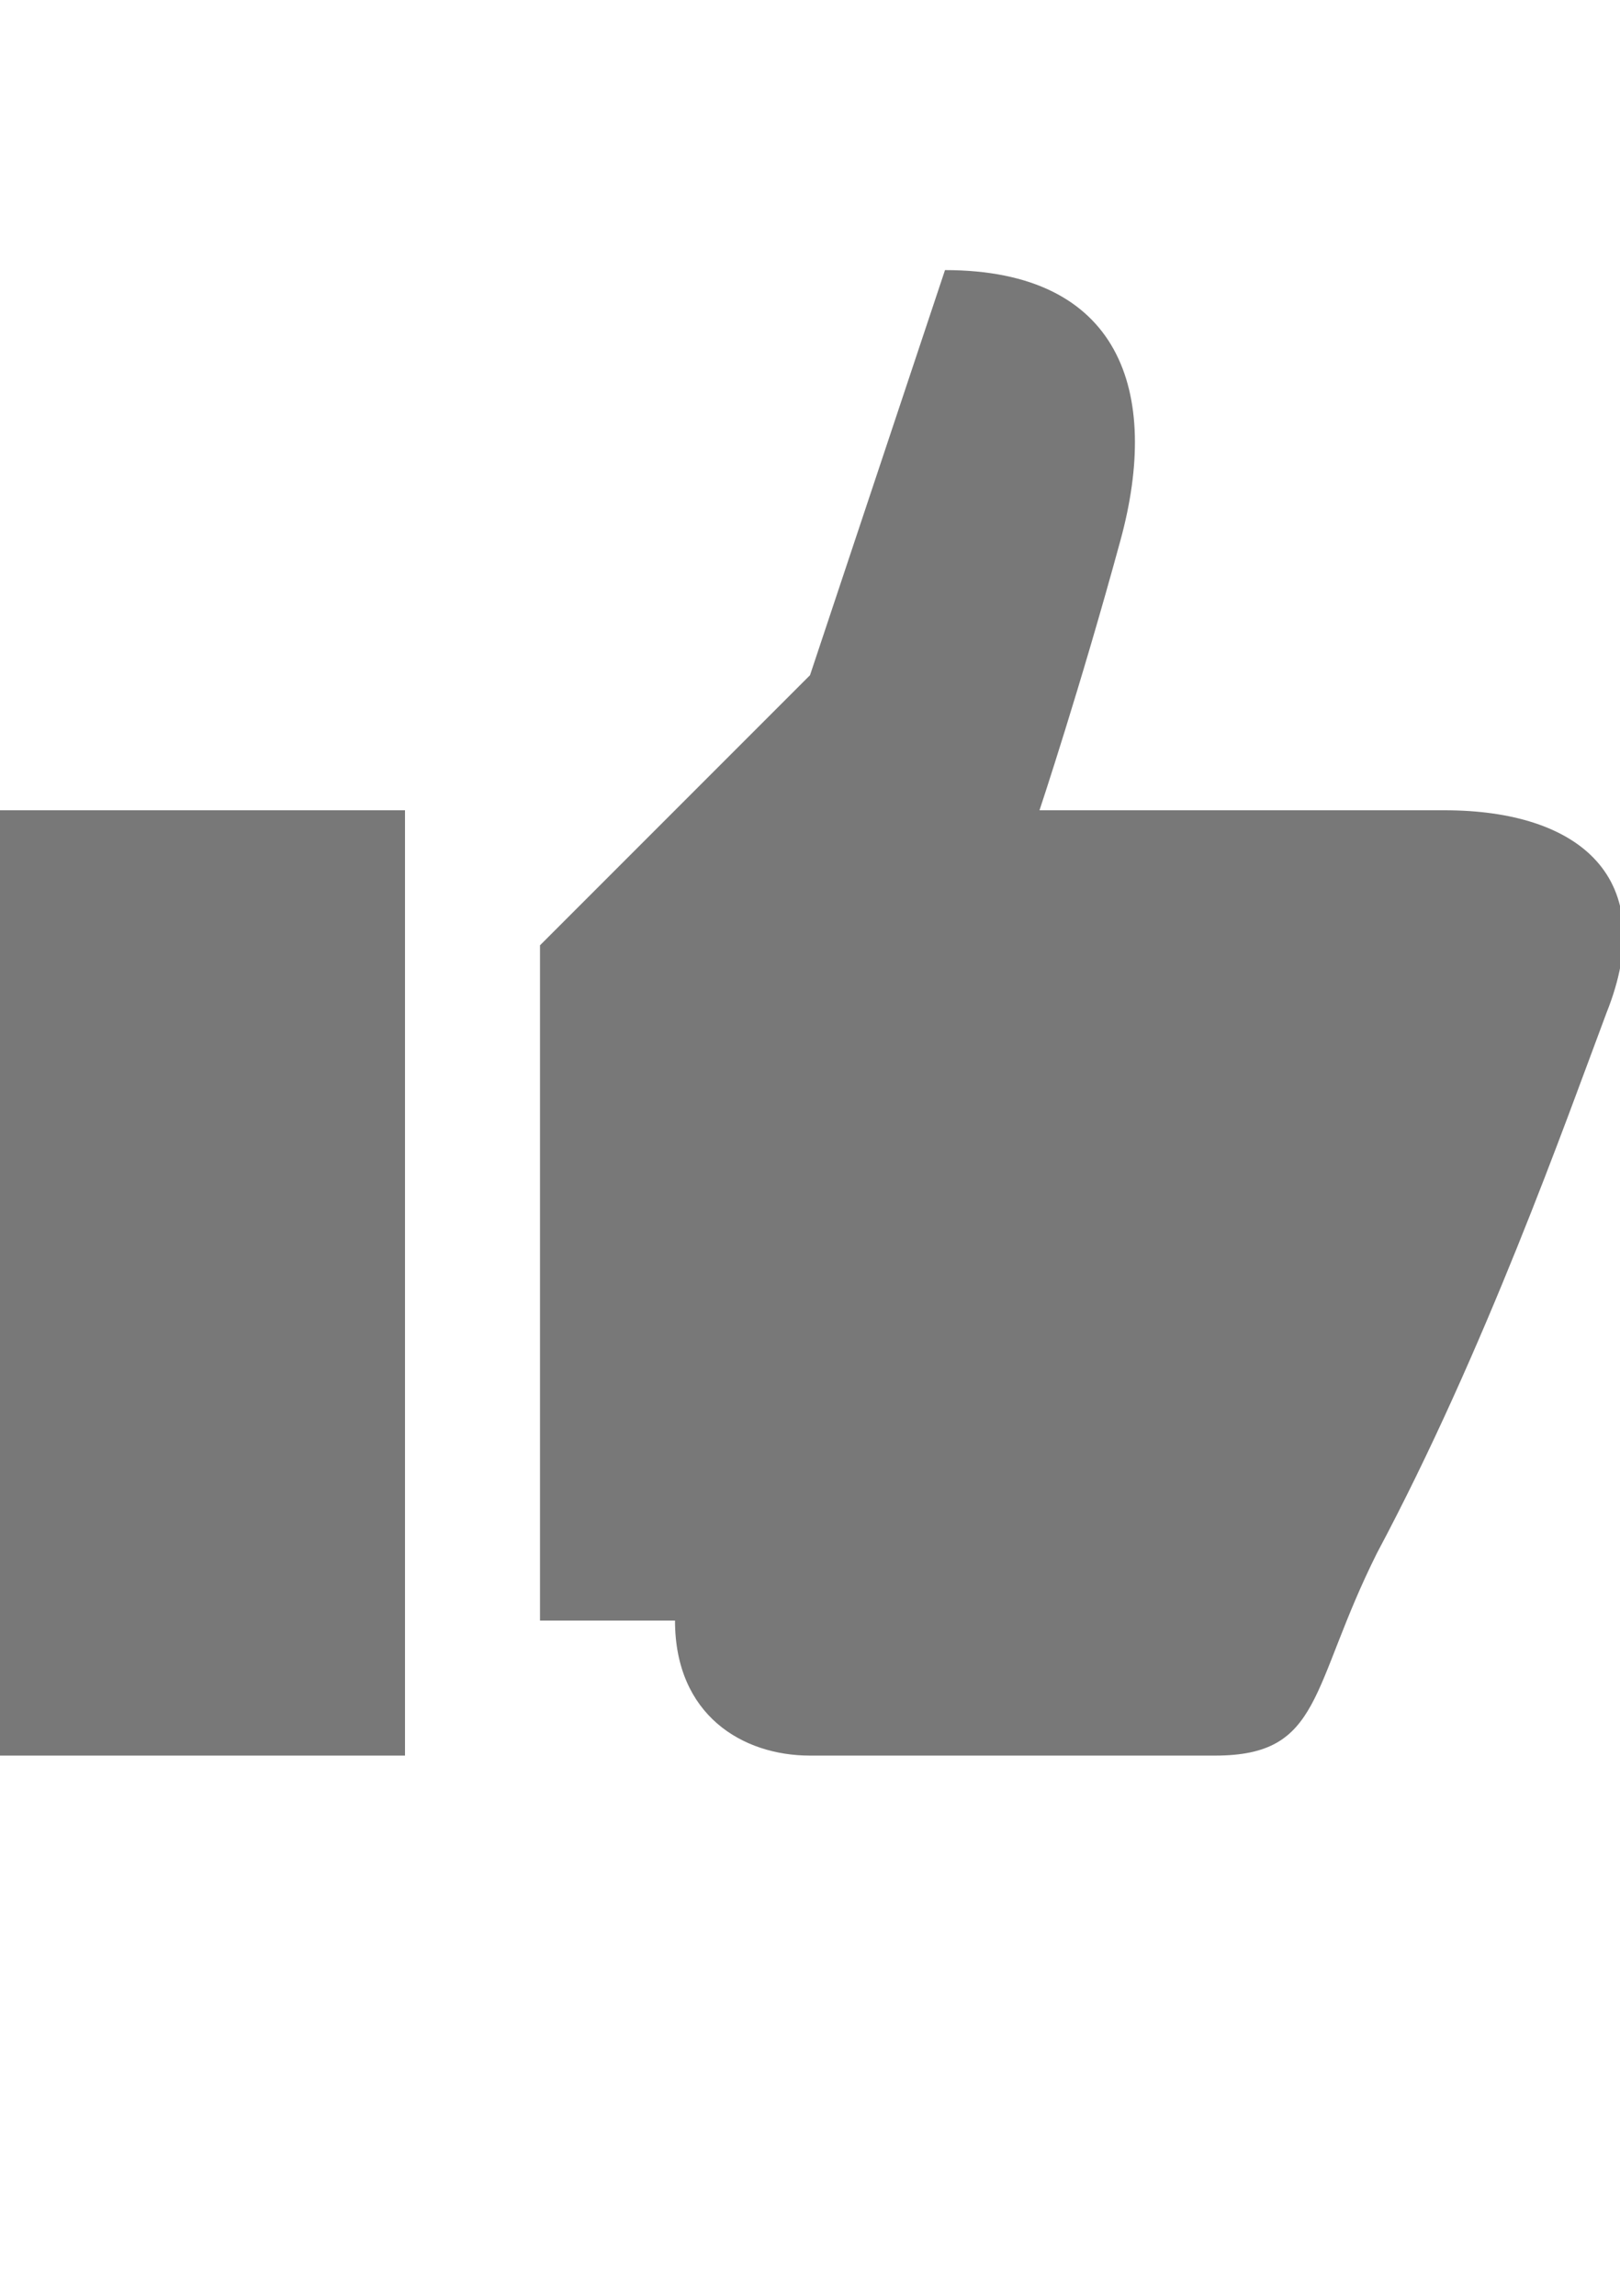 <?xml version="1.0" encoding="utf-8"?>
<!-- Generator: Adobe Illustrator 22.0.1, SVG Export Plug-In . SVG Version: 6.00 Build 0)  -->
<svg version="1.2" baseProfile="tiny" id="Layer_1" xmlns="http://www.w3.org/2000/svg" xmlns:xlink="http://www.w3.org/1999/xlink"
	 x="0px" y="0px" viewBox="0 0 12 17" xml:space="preserve">
<g>
	<path fill="#787878" d="M4,7l2-2l1-3c1.3,0,1.6,0.9,1.3,2C8,5.1,7.7,6,7.7,6s2,0,3,0s1.6,0.5,1.2,1.5c-0.3,0.8-0.9,2.5-1.7,4
		C9.7,12.5,9.8,13,9,13c-1,0-2,0-3,0c-0.5,0-1-0.3-1-1c-0.4,0-1,0-1,0V7z"/>
	<rect x="0" y="6" fill="#787878" width="3" height="7"/>
</g>
</svg>
